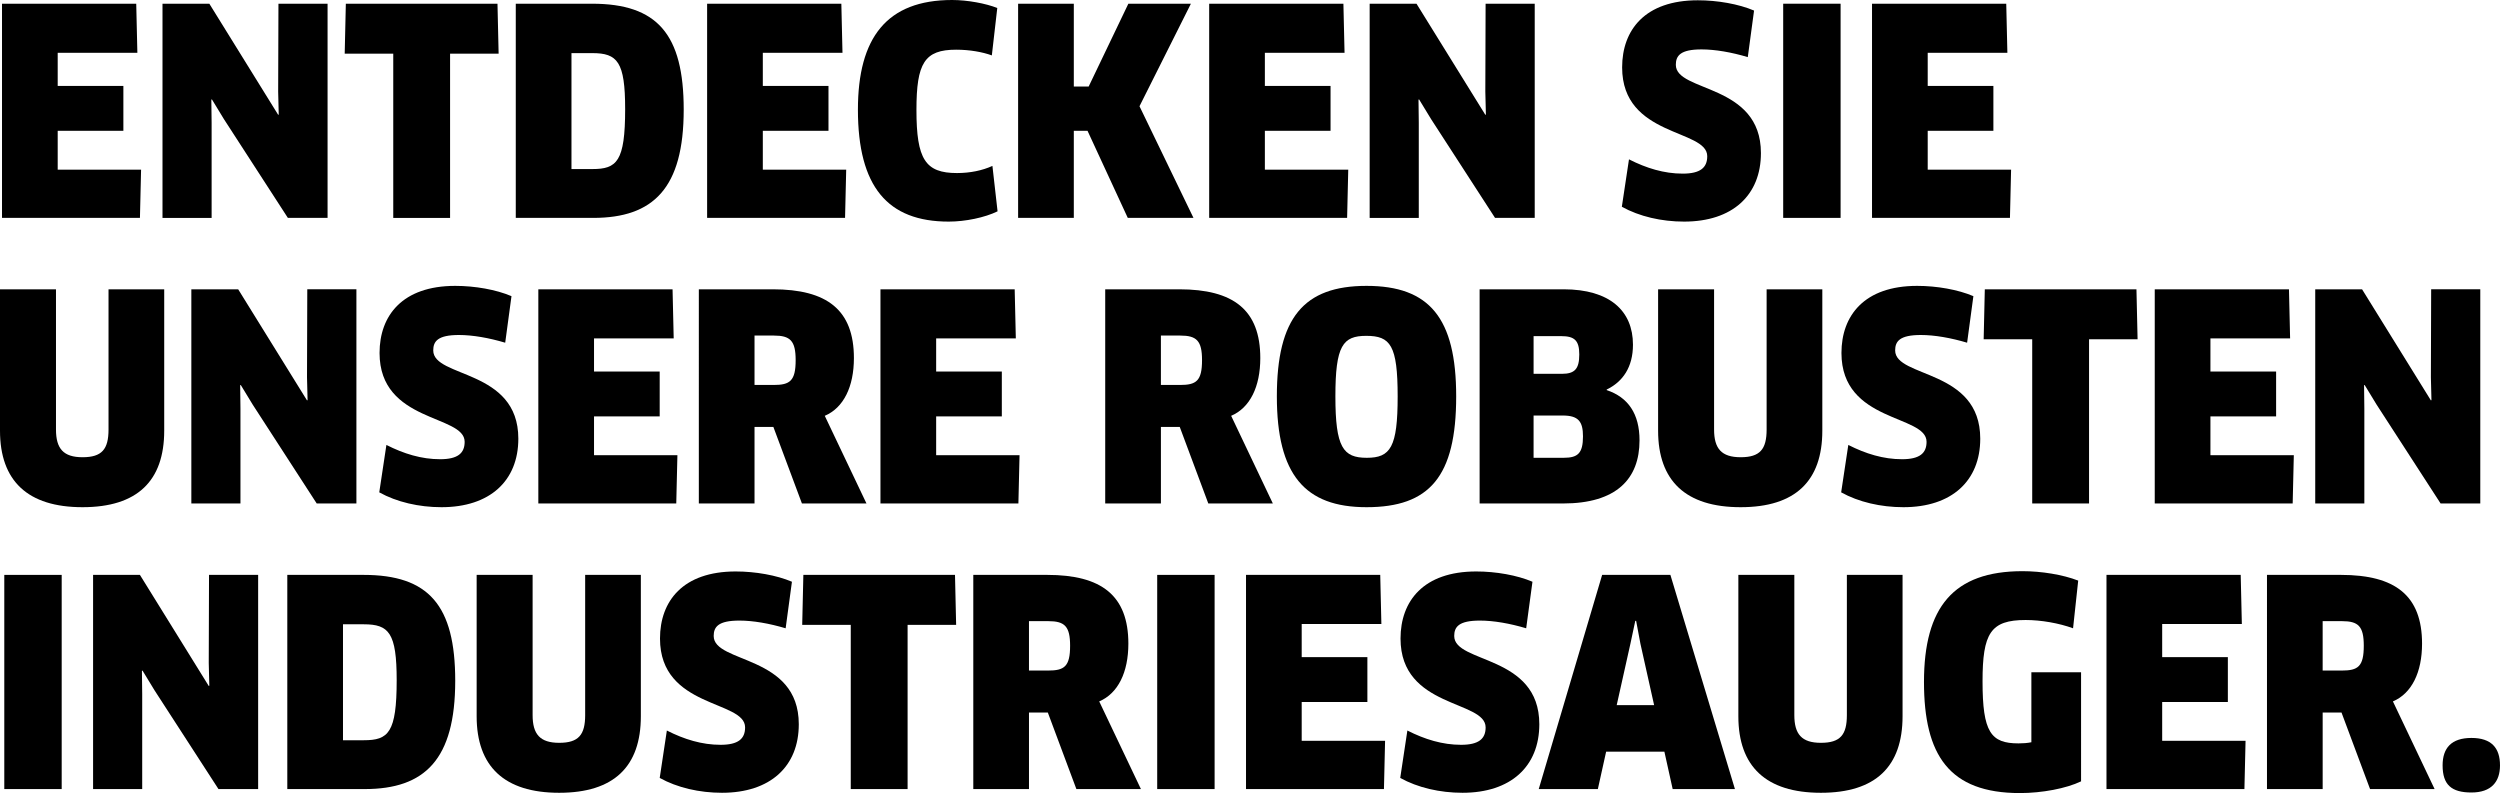 <?xml version="1.0" encoding="utf-8"?>
<!-- Generator: Adobe Illustrator 16.0.4, SVG Export Plug-In . SVG Version: 6.00 Build 0)  -->
<!DOCTYPE svg PUBLIC "-//W3C//DTD SVG 1.1//EN" "http://www.w3.org/Graphics/SVG/1.1/DTD/svg11.dtd">
<svg version="1.1" id="Ebene_1" xmlns="http://www.w3.org/2000/svg" xmlns:xlink="http://www.w3.org/1999/xlink" x="0px" y="0px"
	 width="262.616px" height="83.309px" viewBox="0 0 262.616 83.309" enable-background="new 0 0 262.616 83.309"
	 xml:space="preserve">
<g>
	<path d="M14.82,17.819l-0.12,5.07H0.211V0.39h14.1l0.119,5.16H6.061v3.48h6.899v4.71H6.061v4.08H14.82z"/>
	<path d="M30.24,22.889L23.52,12.51l-1.26-2.07l-0.06,0.03l0.03,2.43v9.99h-5.16V0.39h4.92L29.22,12.06l0.06-0.03l-0.06-2.4
		l0.03-9.24h5.16v22.499H30.24z"/>
	<path d="M47.279,5.64v17.25h-5.969V5.64h-5.1l0.119-5.25h15.93l0.12,5.25H47.279z"/>
	<path d="M62.311,22.889H54.18V0.39h8.01c6.84,0,9.631,3.18,9.631,11.129C71.82,19.769,68.64,22.889,62.311,22.889z M62.221,5.58
		h-2.19v12.179h2.19c2.579,0,3.449-0.78,3.449-6.3C65.67,6.48,64.859,5.58,62.221,5.58z"/>
	<path d="M88.89,17.819l-0.12,5.07H74.28V0.39h14.1l0.12,5.16h-8.369v3.48h6.898v4.71h-6.898v4.08H88.89z"/>
	<path d="M104.189,5.82c-0.99-0.36-2.34-0.6-3.75-0.6c-3.329,0-4.17,1.41-4.17,6.33c0,5.189,0.931,6.629,4.26,6.629
		c1.381,0,2.67-0.27,3.721-0.75l0.54,4.77c-1.351,0.66-3.39,1.08-5.13,1.08c-6.42,0-9.539-3.66-9.539-11.76
		C90.121,3.96,93.15,0,100.02,0c1.59,0,3.541,0.36,4.74,0.84L104.189,5.82z"/>
	<path d="M118.469,22.889l-4.229-9.149h-1.44v9.149h-5.851V0.39h5.851v8.7h1.56l4.17-8.7h6.57l-5.4,10.77l5.67,11.729H118.469z"/>
	<path d="M141.629,17.819l-0.119,5.07h-14.49V0.39h14.1l0.12,5.16h-8.37v3.48h6.9v4.71h-6.9v4.08H141.629z"/>
	<path d="M157.049,22.889l-6.72-10.379l-1.26-2.07l-0.06,0.03l0.029,2.43v9.99h-5.16V0.39h4.92l7.23,11.669l0.06-0.03l-0.06-2.4
		l0.029-9.24h5.16v22.499H157.049z"/>
	<path d="M176.908,23.279c-2.369,0-4.709-0.54-6.539-1.56l0.75-4.98c1.83,0.93,3.689,1.5,5.64,1.5c1.86,0,2.58-0.63,2.58-1.83
		c0-2.88-8.94-1.98-8.94-9.33c0-3.93,2.4-7.049,7.95-7.049c2.069,0,4.29,0.39,5.909,1.08L183.599,6c-1.71-0.51-3.42-0.81-4.86-0.81
		c-2.22,0-2.699,0.66-2.699,1.62c0,2.91,8.939,1.92,8.939,9.27C184.979,20.519,181.979,23.279,176.908,23.279z"/>
	<path d="M187.318,0.39h6.03v22.499h-6.03V0.39z"/>
	<path d="M211.258,17.819l-0.12,5.07h-14.489V0.39h14.1l0.119,5.16h-8.369v3.48h6.899v4.71h-6.899v4.08H211.258z"/>
	<path d="M17.25,45.239c0,5.28-2.82,8.04-8.58,8.04S0,50.519,0,45.239V30.39h5.881V45.12c0,2.01,0.779,2.91,2.789,2.91
		c2.04,0,2.73-0.84,2.73-2.91V30.39h5.85V45.239z"/>
	<path d="M33.27,52.889L26.55,42.51l-1.26-2.07l-0.06,0.03l0.029,2.43v9.99H20.1V30.39h4.92l7.23,11.669l0.06-0.03l-0.06-2.4
		l0.029-9.24h5.16v22.499H33.27z"/>
	<path d="M46.38,53.279c-2.37,0-4.71-0.54-6.54-1.56l0.75-4.98c1.83,0.93,3.689,1.5,5.641,1.5c1.859,0,2.579-0.63,2.579-1.83
		c0-2.88-8.939-1.98-8.939-9.33c0-3.93,2.399-7.049,7.95-7.049c2.069,0,4.289,0.39,5.909,1.08L53.07,36
		c-1.711-0.51-3.42-0.81-4.86-0.81c-2.22,0-2.7,0.66-2.7,1.62c0,2.91,8.939,1.92,8.939,9.27
		C54.449,50.519,51.449,53.279,46.38,53.279z"/>
	<path d="M71.159,47.819l-0.12,5.07H56.55V30.39h14.1l0.12,5.16H62.4v3.48h6.898v4.71H62.4v4.08H71.159z"/>
	<path d="M86.639,43.68l4.381,9.209h-6.78l-3-8.04H79.26v8.04h-5.85V30.39h7.77c5.699,0,8.52,2.16,8.52,7.229
		C89.699,40.62,88.619,42.839,86.639,43.68z M81.299,35.25H79.26v5.189h2.01c1.71,0,2.311-0.42,2.311-2.61
		C83.58,35.79,83.01,35.25,81.299,35.25z"/>
	<path d="M107.099,47.819l-0.12,5.07H92.489V30.39h14.1l0.12,5.16H98.34v3.48h6.898v4.71H98.34v4.08H107.099z"/>
	<path d="M129.328,43.68l4.38,9.209h-6.78l-2.999-8.04h-1.979v8.04h-5.851V30.39h7.771c5.699,0,8.52,2.16,8.52,7.229
		C132.389,40.62,131.309,42.839,129.328,43.68z M123.988,35.25h-2.039v5.189h2.01c1.709,0,2.31-0.42,2.31-2.61
		C126.269,35.79,125.698,35.25,123.988,35.25z"/>
	<path d="M143.548,53.279c-6.479,0-9.419-3.42-9.419-11.64c0-8.25,2.819-11.609,9.419-11.609s9.419,3.36,9.419,11.609
		C152.967,50.099,150.147,53.279,143.548,53.279z M143.518,35.28c-2.459,0-3.24,1.02-3.24,6.36c0,5.37,0.811,6.45,3.301,6.45
		s3.24-1.11,3.24-6.45C146.818,36.27,146.068,35.28,143.518,35.28z"/>
	<path d="M164.188,52.889h-8.76V30.39h8.82c4.829,0,7.289,2.25,7.289,5.82c0,2.37-1.08,3.9-2.76,4.709v0.06
		c2.25,0.75,3.449,2.49,3.449,5.28C172.227,50.309,169.797,52.889,164.188,52.889z M164.008,35.31h-2.91v3.959h2.97
		c1.351,0,1.83-0.51,1.83-2.04C165.897,35.76,165.388,35.31,164.008,35.31z M164.158,43.649h-3.061v4.44h3.18
		c1.471,0,2.01-0.48,2.01-2.25C166.287,44.279,165.808,43.649,164.158,43.649z"/>
	<path d="M191.428,45.239c0,5.28-2.82,8.04-8.58,8.04s-8.67-2.76-8.67-8.04V30.39h5.88V45.12c0,2.01,0.78,2.91,2.79,2.91
		c2.039,0,2.729-0.84,2.729-2.91V30.39h5.851V45.239z"/>
	<path d="M199.947,53.279c-2.369,0-4.709-0.54-6.539-1.56l0.75-4.98c1.83,0.93,3.689,1.5,5.64,1.5c1.86,0,2.58-0.63,2.58-1.83
		c0-2.88-8.94-1.98-8.94-9.33c0-3.93,2.4-7.049,7.95-7.049c2.069,0,4.29,0.39,5.909,1.08L206.638,36c-1.71-0.51-3.42-0.81-4.86-0.81
		c-2.22,0-2.699,0.66-2.699,1.62c0,2.91,8.939,1.92,8.939,9.27C208.018,50.519,205.018,53.279,199.947,53.279z"/>
	<path d="M219.447,35.64v17.25h-5.97V35.64h-5.1l0.12-5.25h15.93l0.119,5.25H219.447z"/>
	<path d="M240.957,47.819l-0.12,5.07h-14.489V30.39h14.1l0.12,5.16h-8.37v3.48h6.9v4.71h-6.9v4.08H240.957z"/>
	<path d="M256.377,52.889l-6.72-10.379l-1.26-2.07l-0.06,0.03l0.029,2.43v9.99h-5.159V30.39h4.92l7.229,11.669l0.06-0.03l-0.06-2.4
		l0.029-9.24h5.16v22.499H256.377z"/>
	<path d="M0.451,60.39H6.48v22.499H0.451V60.39z"/>
	<path d="M22.949,82.889l-6.72-10.379l-1.26-2.07l-0.06,0.03l0.029,2.43v9.99h-5.16V60.39h4.92l7.23,11.669l0.06-0.03l-0.06-2.4
		l0.029-9.24h5.16v22.499H22.949z"/>
	<path d="M38.31,82.889h-8.13V60.39h8.01c6.84,0,9.63,3.18,9.63,11.129C47.819,79.769,44.639,82.889,38.31,82.889z M38.22,65.58
		h-2.19v12.179h2.19c2.579,0,3.45-0.78,3.45-6.3C41.67,66.48,40.859,65.58,38.22,65.58z"/>
	<path d="M67.319,75.239c0,5.28-2.819,8.04-8.579,8.04s-8.67-2.76-8.67-8.04V60.39h5.879V75.12c0,2.01,0.78,2.91,2.791,2.91
		c2.039,0,2.729-0.84,2.729-2.91V60.39h5.85V75.239z"/>
	<path d="M75.84,83.279c-2.37,0-4.71-0.54-6.539-1.56l0.75-4.98c1.829,0.93,3.689,1.5,5.639,1.5c1.86,0,2.58-0.63,2.58-1.83
		c0-2.88-8.939-1.98-8.939-9.33c0-3.93,2.4-7.049,7.949-7.049c2.07,0,4.291,0.39,5.91,1.08L82.529,66
		c-1.709-0.51-3.42-0.81-4.859-0.81c-2.221,0-2.7,0.66-2.7,1.62c0,2.91,8.94,1.92,8.94,9.27C83.91,80.519,80.91,83.279,75.84,83.279
		z"/>
	<path d="M95.34,65.64v17.25h-5.971V65.64h-5.1l0.121-5.25h15.929l0.12,5.25H95.34z"/>
	<path d="M115.469,73.68l4.381,9.209h-6.78l-3-8.04h-1.979v8.04h-5.85V60.39h7.77c5.699,0,8.52,2.16,8.52,7.229
		C118.529,70.62,117.449,72.839,115.469,73.68z M110.129,65.25h-2.039v5.189h2.01c1.71,0,2.311-0.42,2.311-2.61
		C112.41,65.79,111.84,65.25,110.129,65.25z"/>
	<path d="M121.56,60.39h6.03v22.499h-6.03V60.39z"/>
	<path d="M145.498,77.819l-0.119,5.07h-14.49V60.39h14.1l0.12,5.16h-8.37v3.48h6.9v4.71h-6.9v4.08H145.498z"/>
	<path d="M153.629,83.279c-2.37,0-4.711-0.54-6.54-1.56l0.75-4.98c1.829,0.93,3.689,1.5,5.64,1.5c1.859,0,2.58-0.63,2.58-1.83
		c0-2.88-8.939-1.98-8.939-9.33c0-3.93,2.399-7.049,7.949-7.049c2.07,0,4.29,0.39,5.91,1.08l-0.66,4.89
		c-1.71-0.51-3.42-0.81-4.859-0.81c-2.221,0-2.701,0.66-2.701,1.62c0,2.91,8.94,1.92,8.94,9.27
		C161.698,80.519,158.698,83.279,153.629,83.279z"/>
	<path d="M174.838,78.959h-6.119l-0.87,3.93h-6.21l6.66-22.499h7.17l6.779,22.499h-6.54L174.838,78.959z M171.269,67.62l-1.44,6.45
		h3.93l-1.439-6.45l-0.45-2.4h-0.09L171.269,67.62z"/>
	<path d="M199.857,75.239c0,5.28-2.819,8.04-8.579,8.04s-8.67-2.76-8.67-8.04V60.39h5.88V75.12c0,2.01,0.779,2.91,2.79,2.91
		c2.04,0,2.729-0.84,2.729-2.91V60.39h5.85V75.239z"/>
	<path d="M218.607,82.079c-1.561,0.75-4.109,1.23-6.42,1.23c-7.439,0-10.079-3.99-10.079-11.669c0-7.86,3.09-11.64,10.35-11.64
		c1.979,0,4.229,0.36,5.85,0.99l-0.54,5.01c-1.47-0.54-3.359-0.87-4.98-0.87c-3.689,0-4.529,1.38-4.529,6.45
		c0,5.34,0.87,6.51,3.779,6.51c0.451,0,0.931-0.03,1.351-0.12v-7.35h5.22V82.079z"/>
	<path d="M235.888,77.819l-0.12,5.07h-14.49V60.39h14.1l0.12,5.16h-8.369v3.48h6.899v4.71h-6.899v4.08H235.888z"/>
	<path d="M251.367,73.68l4.38,9.209h-6.78l-3-8.04h-1.979v8.04h-5.85V60.39h7.77c5.699,0,8.52,2.16,8.52,7.229
		C254.427,70.62,253.347,72.839,251.367,73.68z M246.027,65.25h-2.04v5.189h2.01c1.71,0,2.31-0.42,2.31-2.61
		C248.307,65.79,247.737,65.25,246.027,65.25z"/>
	<path d="M259.616,83.249c-2.1,0-3.029-0.81-3.029-2.85c0-1.83,0.93-2.88,3.029-2.88s3,1.05,3,2.88
		C262.616,82.109,261.716,83.249,259.616,83.249z"/>
</g>
</svg>
